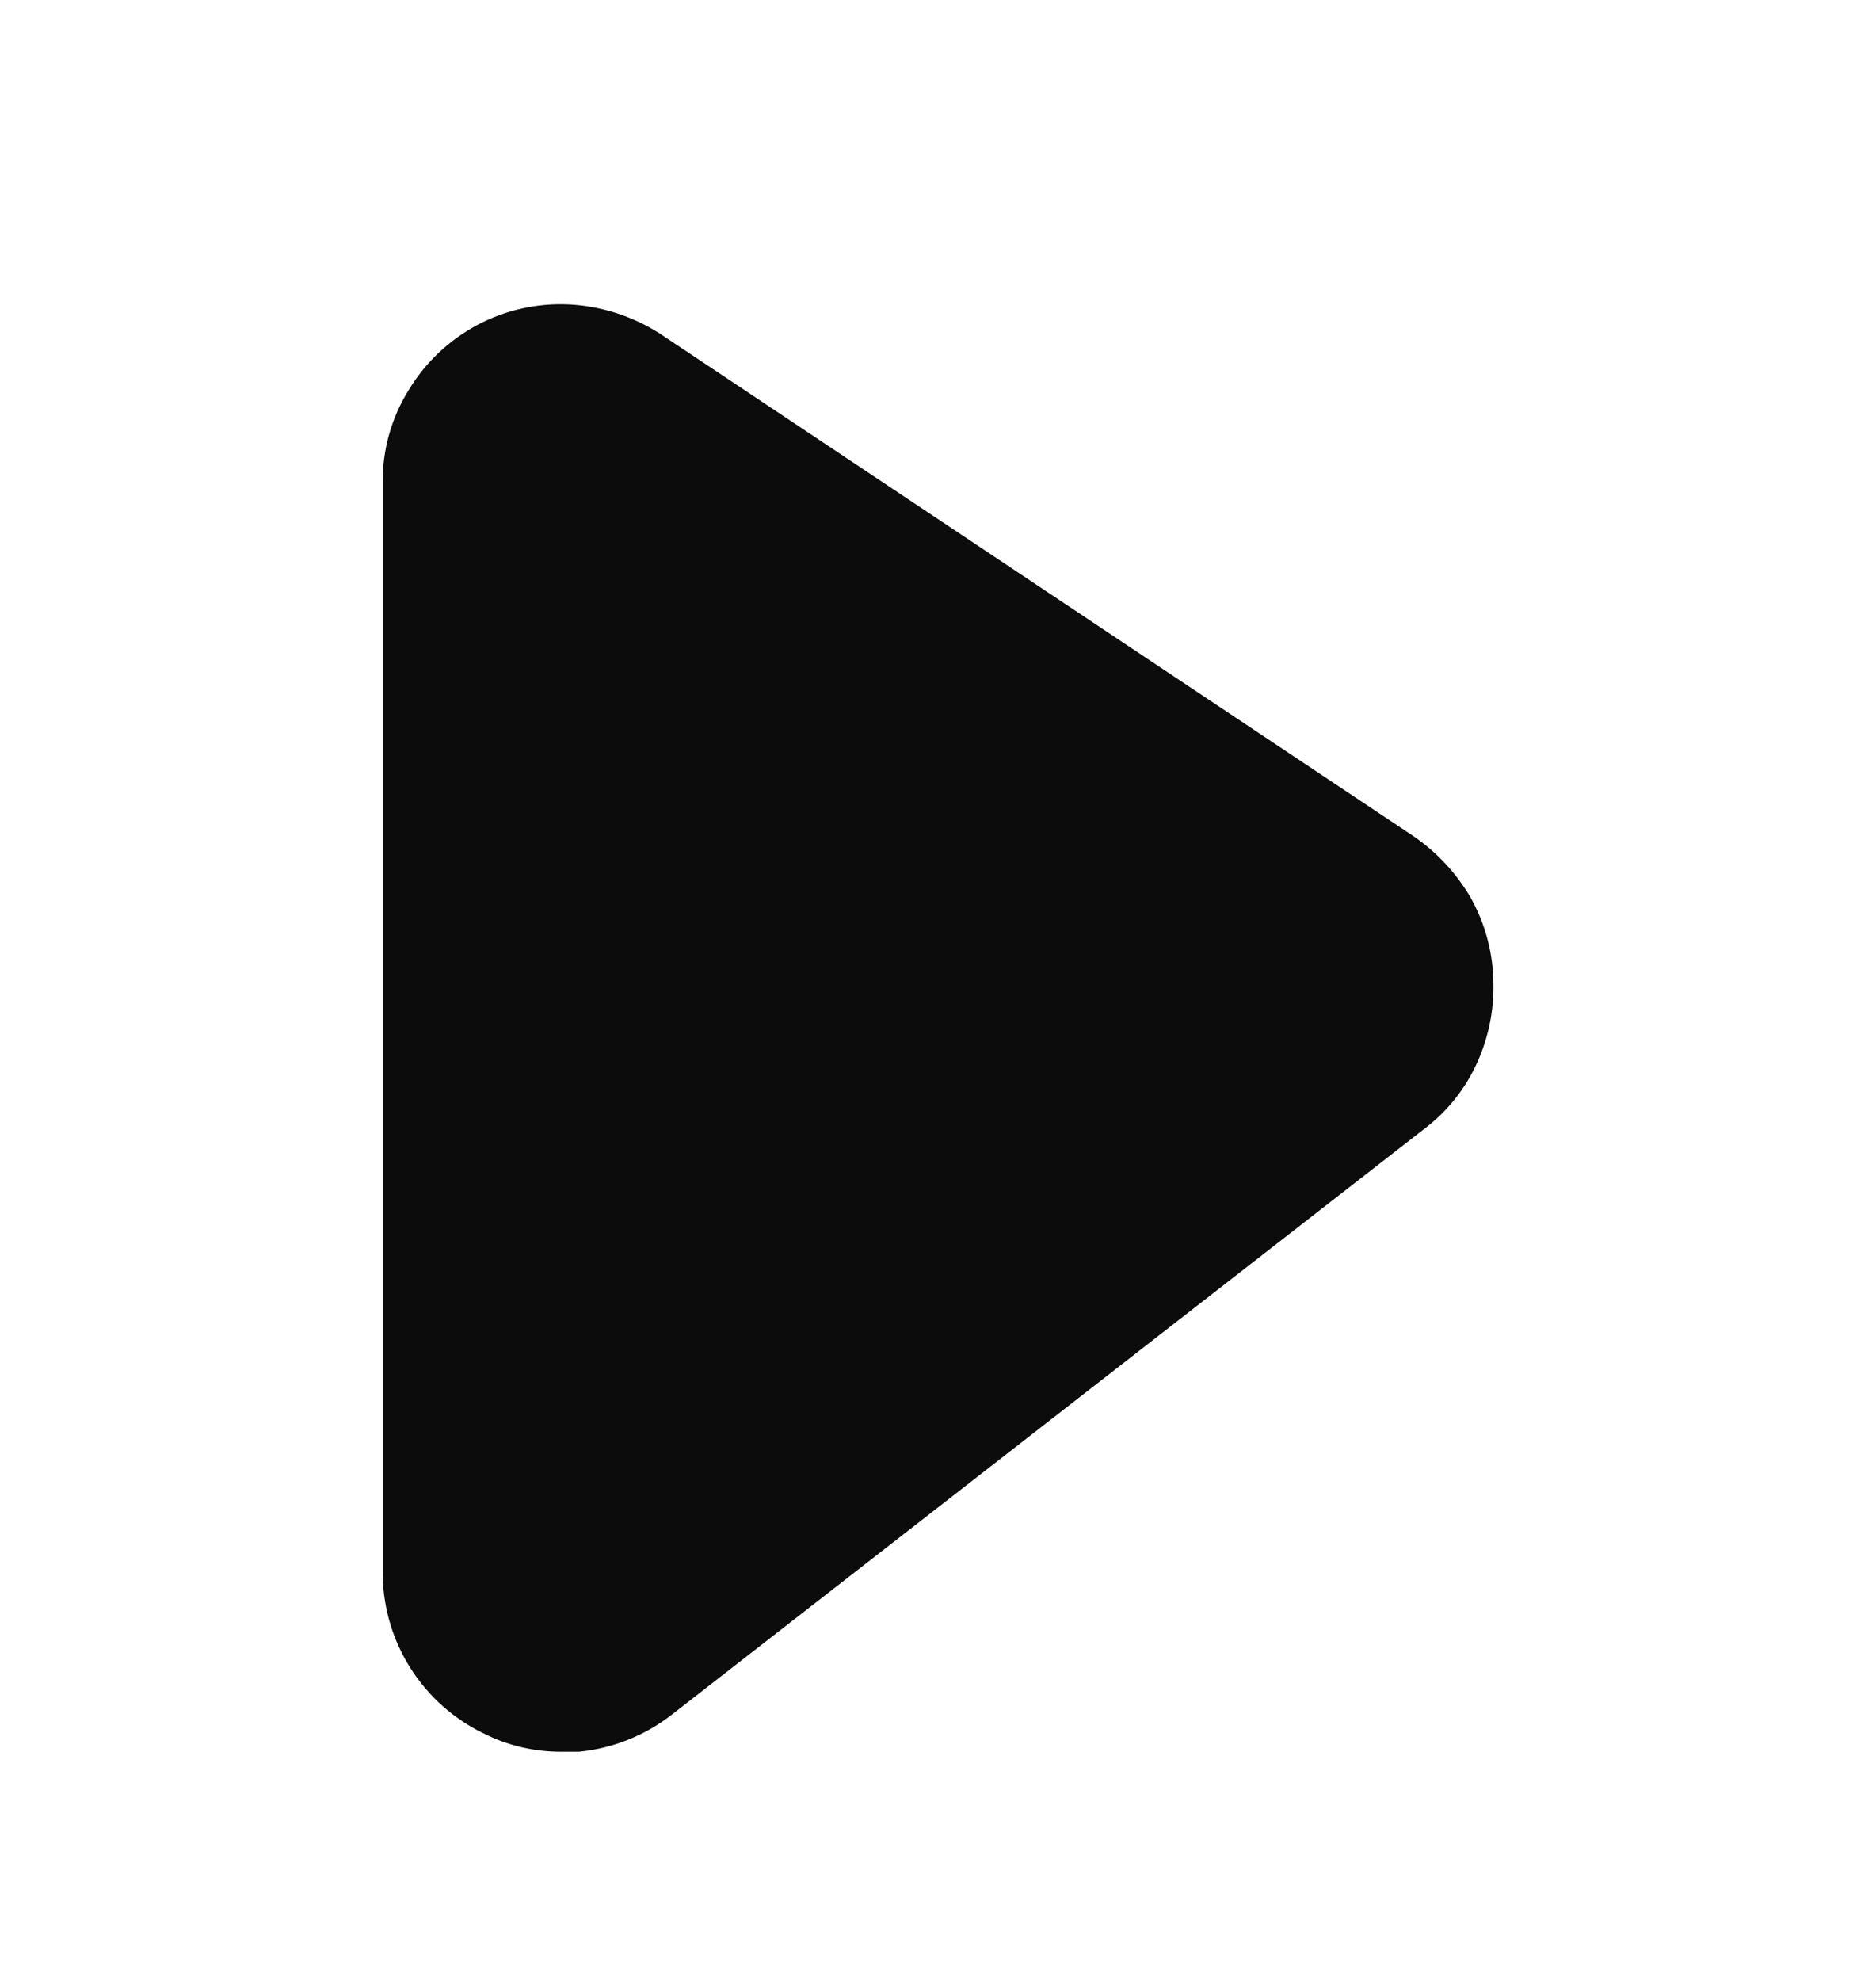 <svg width="18" height="19" viewBox="0 0 18 19" fill="none" xmlns="http://www.w3.org/2000/svg">
<path d="M14.329 9.445C14.333 9.703 14.279 9.959 14.172 10.195C14.059 10.444 13.887 10.66 13.669 10.825L6.432 16.457C6.177 16.651 5.873 16.771 5.554 16.802H5.382C5.121 16.802 4.864 16.741 4.632 16.622C4.35 16.484 4.112 16.271 3.942 16.006C3.773 15.742 3.68 15.436 3.672 15.122V4.622C3.67 4.312 3.756 4.008 3.919 3.745C4.077 3.481 4.304 3.266 4.574 3.12C4.845 2.975 5.15 2.906 5.457 2.92C5.766 2.935 6.066 3.031 6.327 3.197L13.572 8.027C13.792 8.18 13.977 8.38 14.112 8.612C14.254 8.867 14.329 9.153 14.329 9.445Z" fill="#0C0C0C"/>
</svg>
